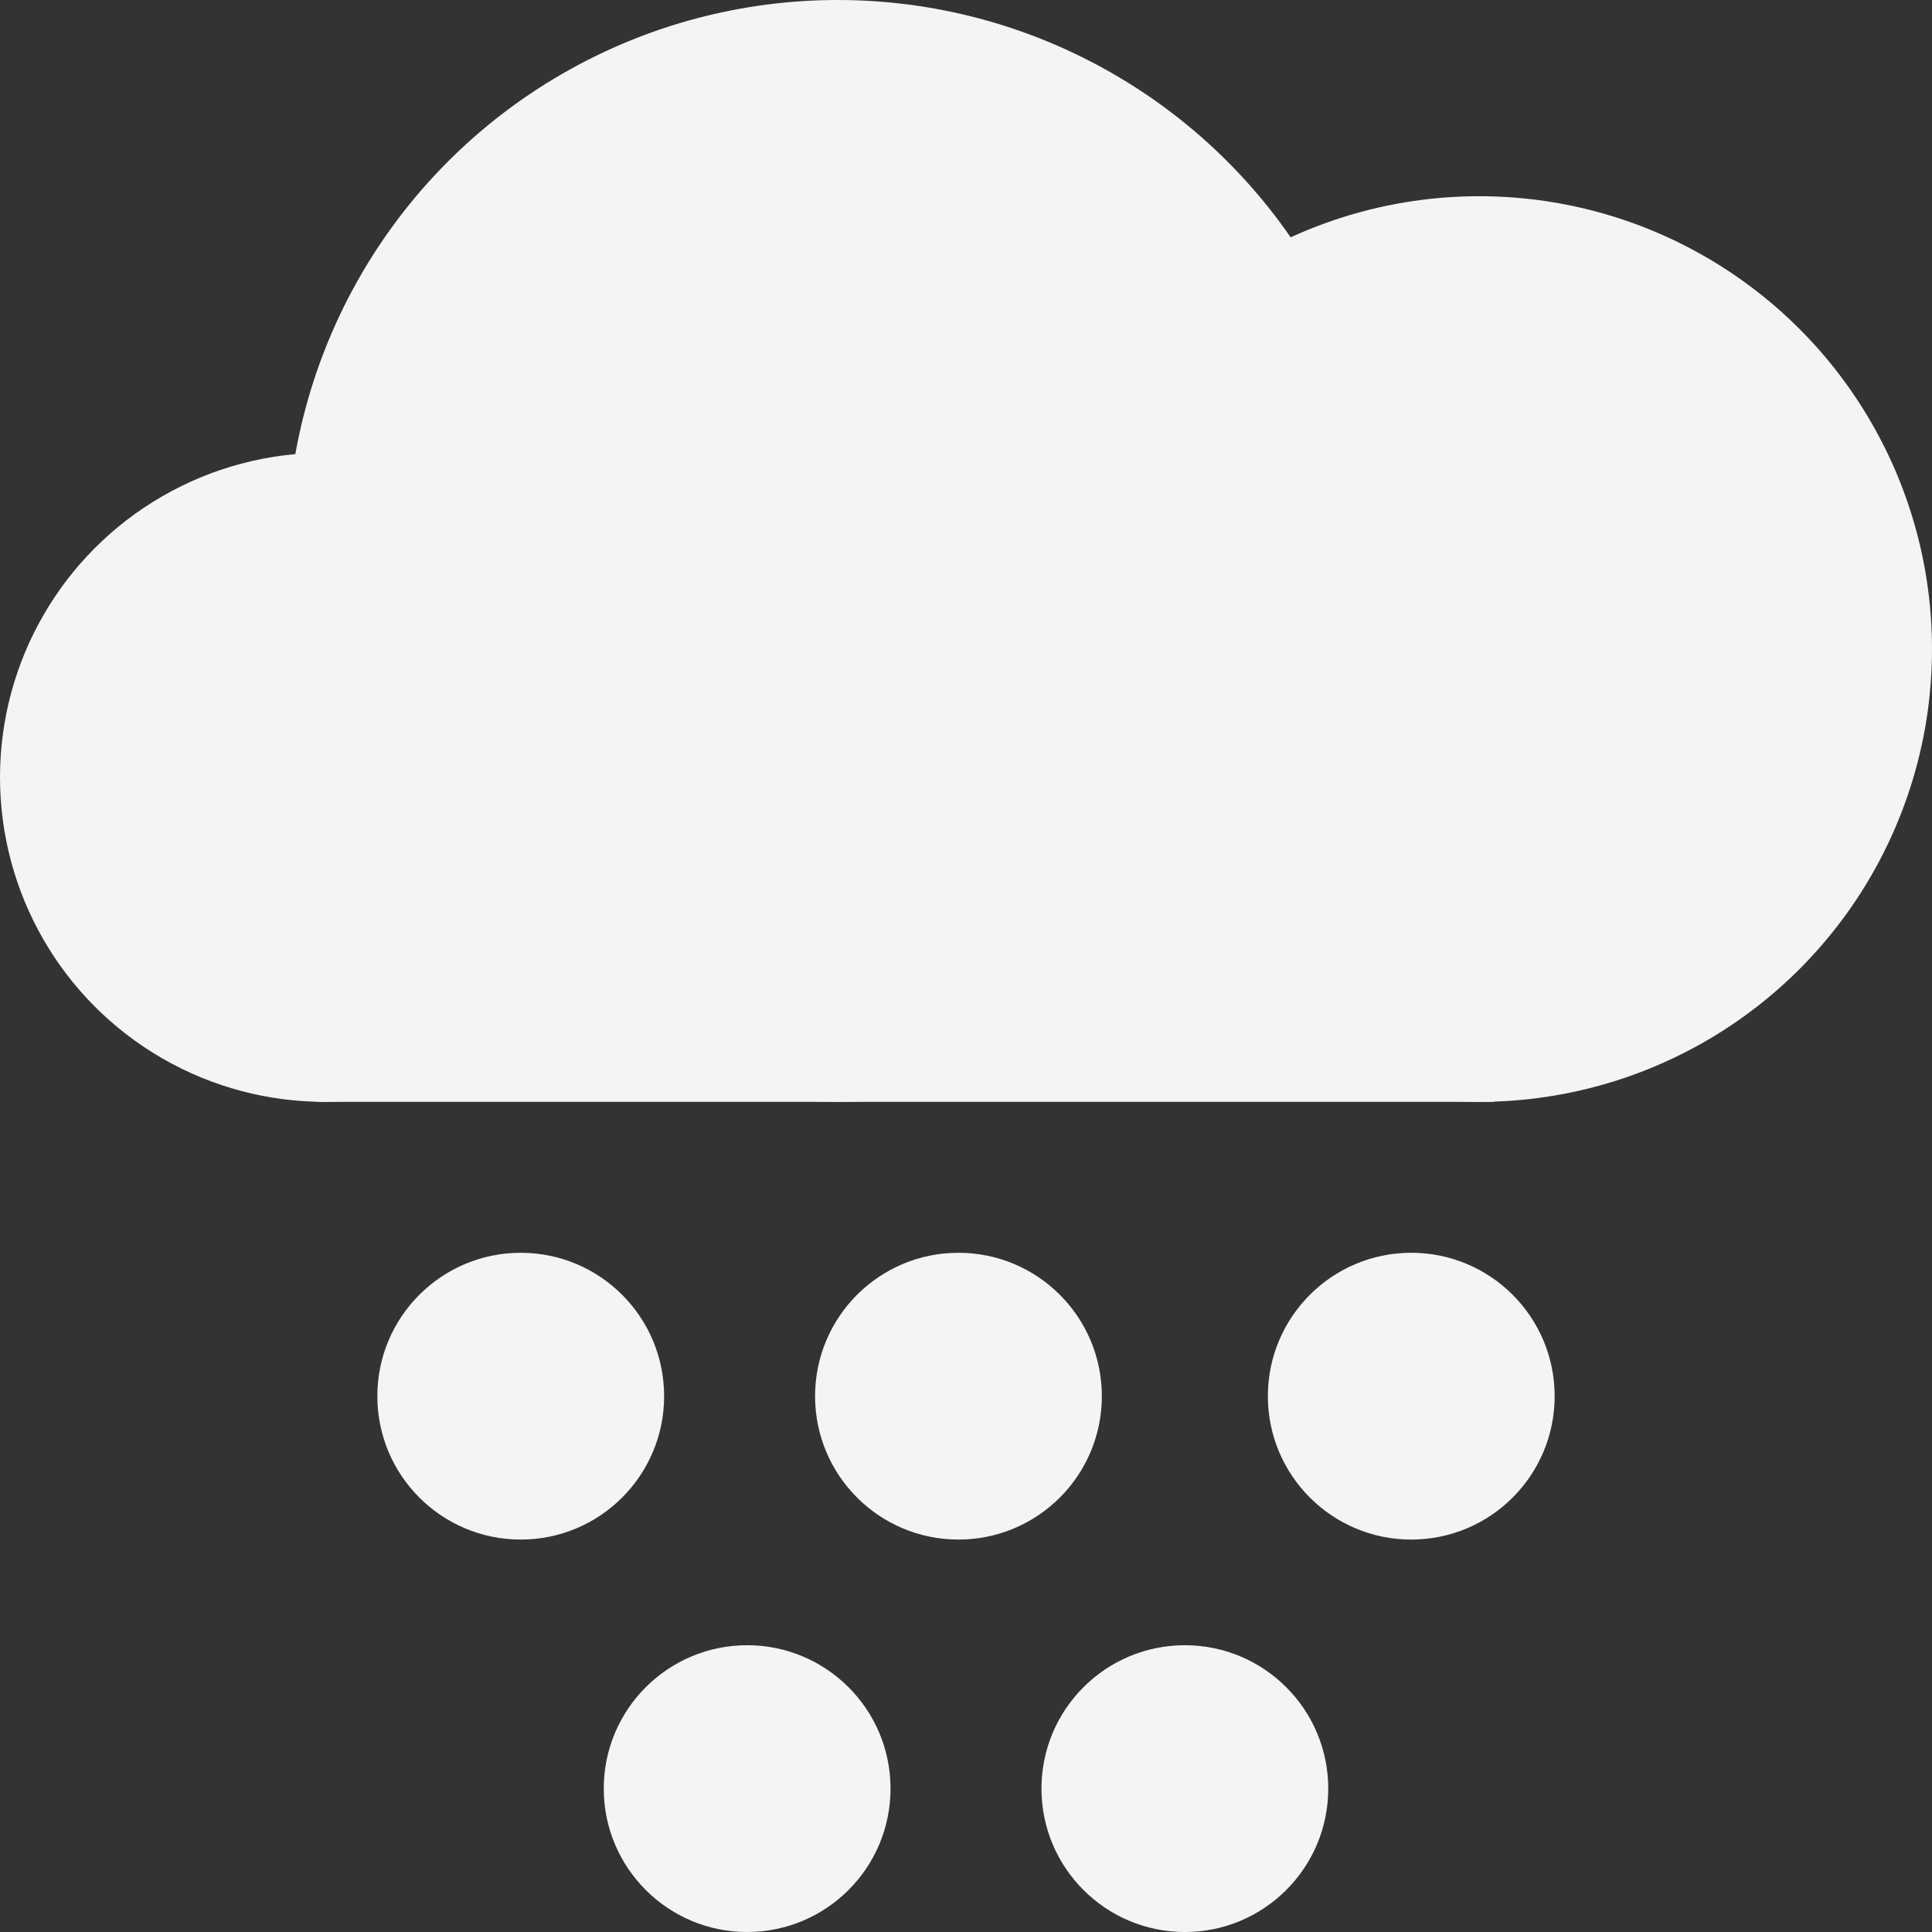 <svg width="128" height="128" viewBox="0 0 128 128" fill="none" xmlns="http://www.w3.org/2000/svg">
<rect x="0" y="0" width="128" height="128" fill="#333333" stroke="none"/>
<rect x="21" y="56" width="78" height="17" fill="#F4F4F4"/>
<circle cx="21.5" cy="51.5" r="21.5" fill="#F4F4F4"/>
<circle cx="55.5" cy="36.5" r="36.5" fill="#F4F4F4"/>
<circle cx="98" cy="43" r="30" fill="#F4F4F4"/>
<circle cx="63.5" cy="92.5" r="9.5" fill="#F4F4F4"/>
<circle cx="93.5" cy="92.5" r="9.5" fill="#F4F4F4"/>
<circle cx="34.5" cy="92.5" r="9.5" fill="#F4F4F4"/>
<circle cx="78.5" cy="118.5" r="9.5" fill="#F4F4F4"/>
<circle cx="49.5" cy="118.5" r="9.5" fill="#F4F4F4"/>
</svg>
